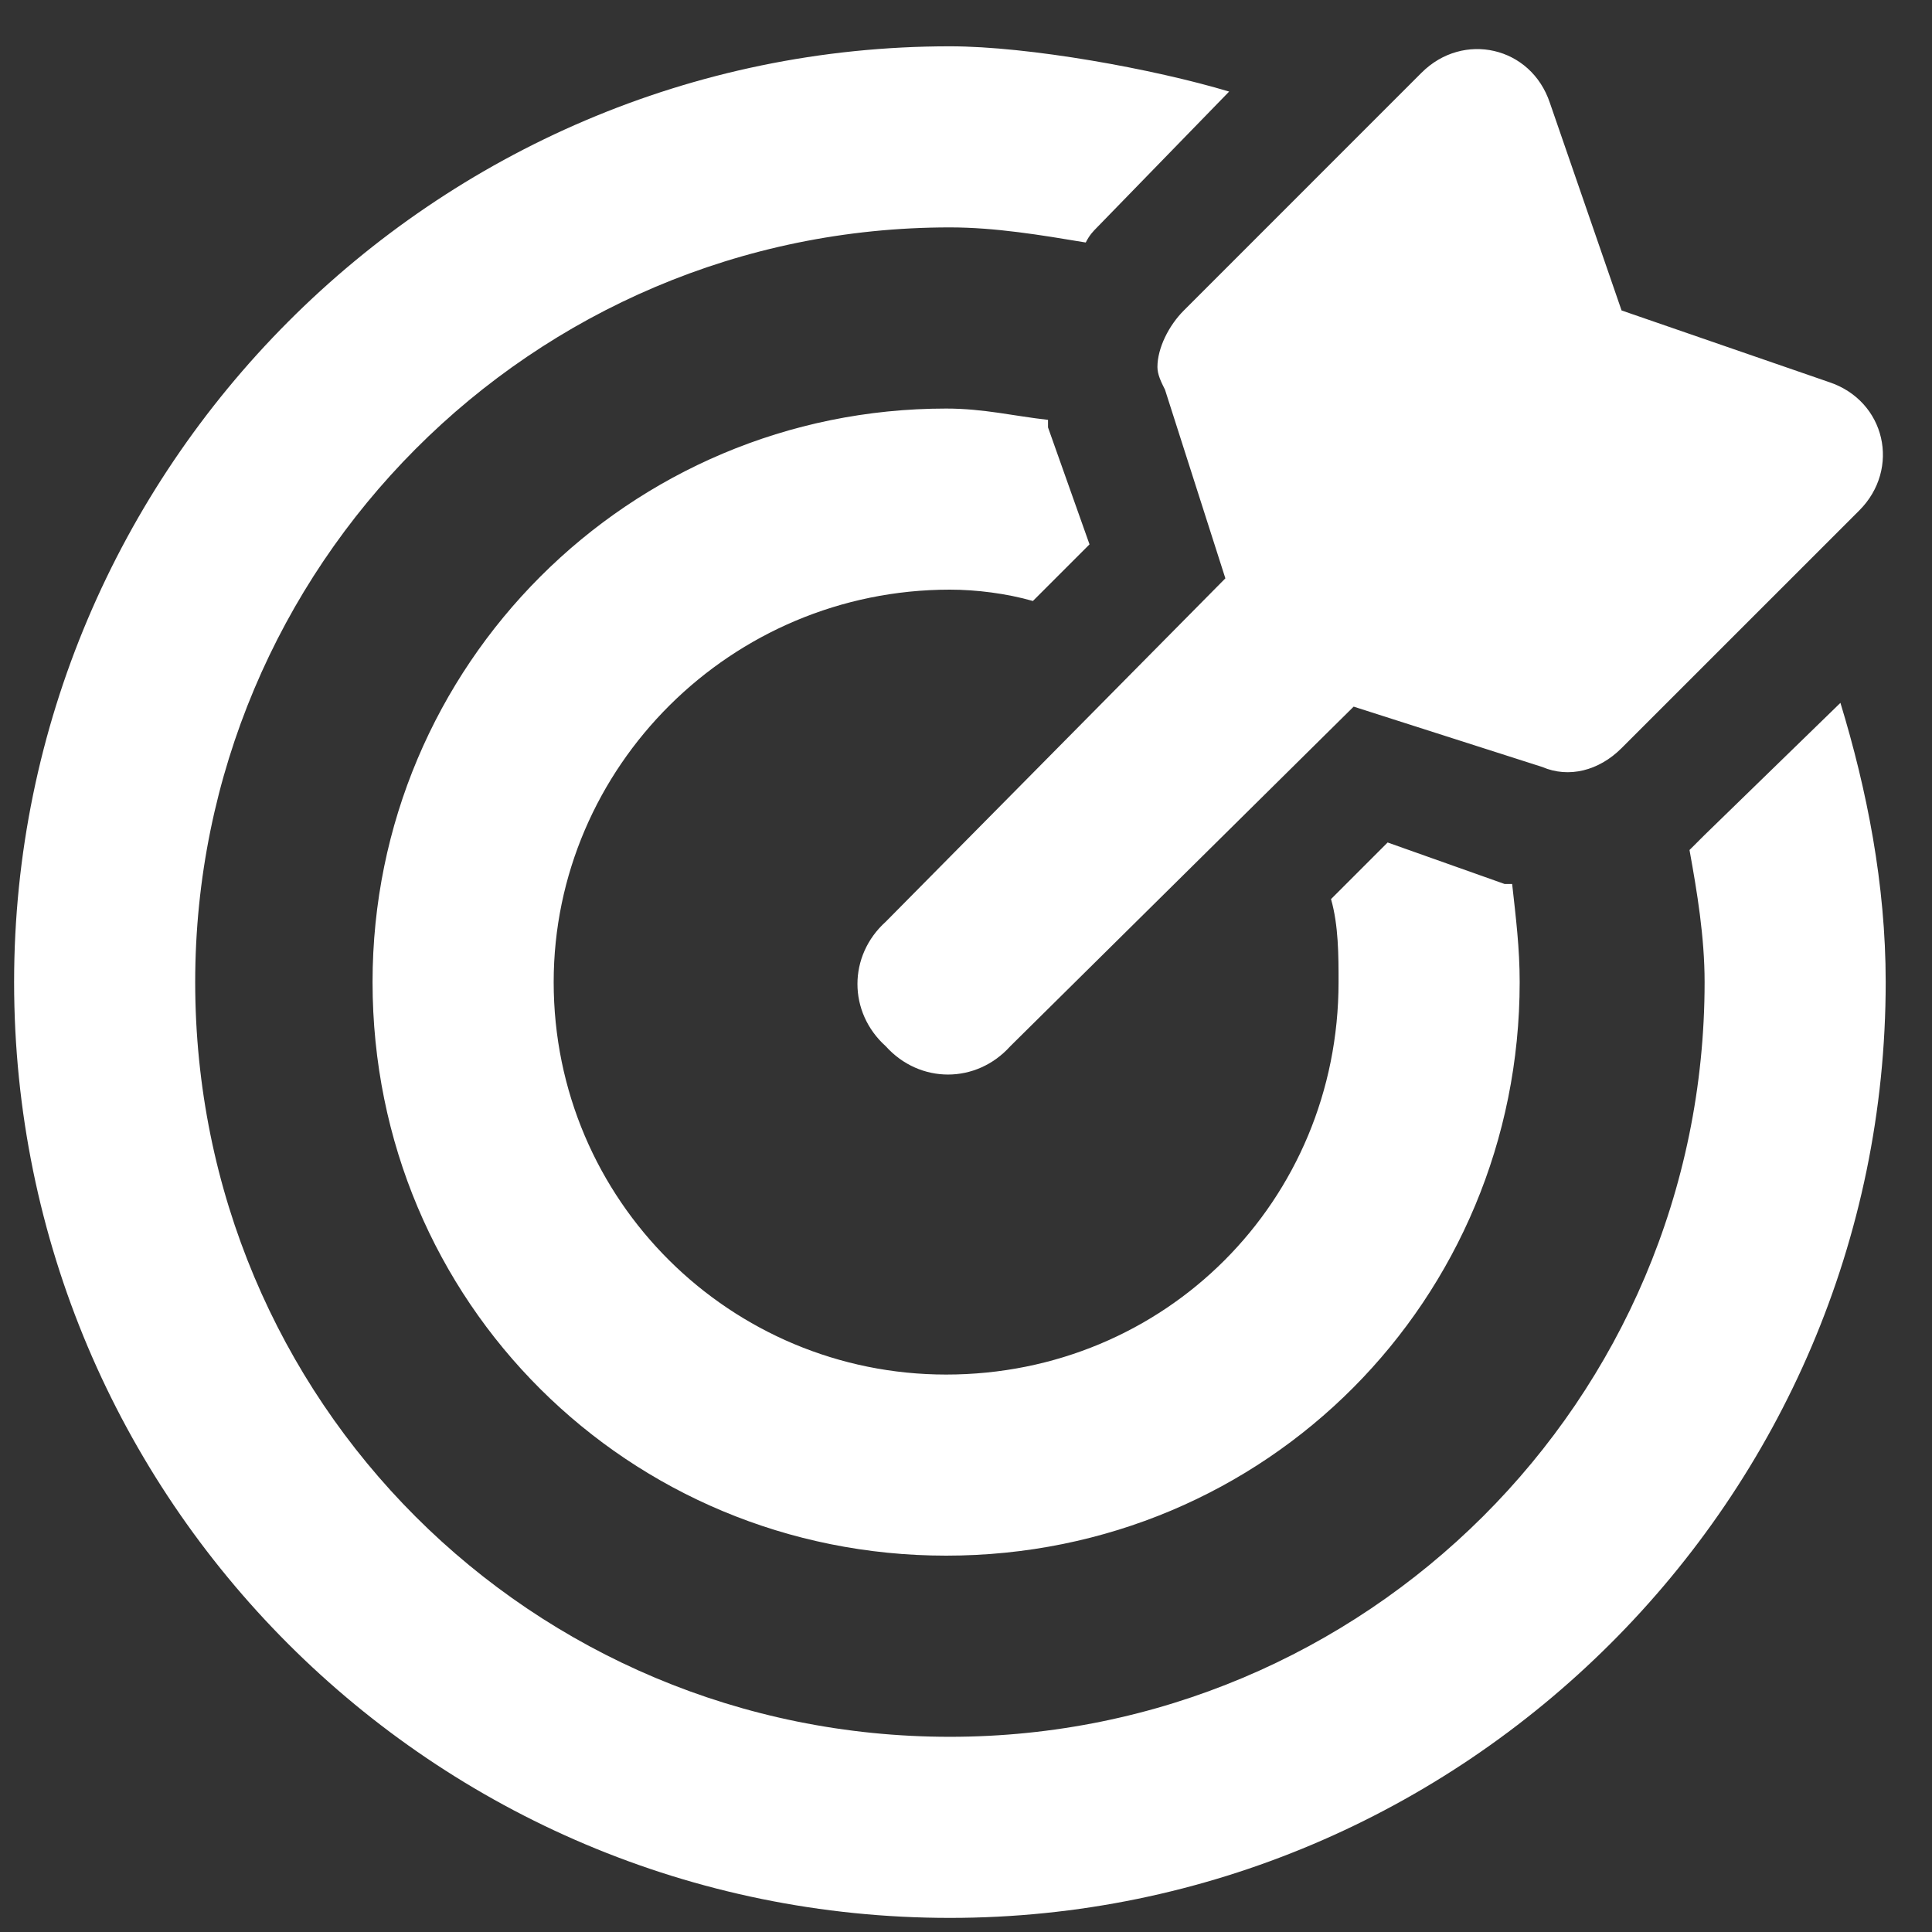 <svg width="60" height="60" viewBox="0 0 60 60" fill="none" xmlns="http://www.w3.org/2000/svg">
<rect x="0" y="0" width="60" height="60" fill="#333333" stroke="none"/>
<path d="M36.18 12.102C36.062 11.867 35.945 11.633 35.945 11.398C35.945 10.812 36.297 10.109 36.766 9.641L44.148 2.258C45.438 0.969 47.547 1.438 48.133 3.195L50.359 9.641L56.805 11.867C58.562 12.453 59.031 14.562 57.742 15.852L50.359 23.234C49.656 23.938 48.719 24.172 47.898 23.82L42.039 21.945L31.375 32.492C30.32 33.664 28.562 33.664 27.508 32.492C26.336 31.438 26.336 29.68 27.508 28.625L38.055 17.961L36.18 12.102ZM29.5 18.312C22.703 18.312 17.195 23.82 17.195 30.5C17.195 37.297 22.703 42.688 29.383 42.688C36.18 42.688 41.57 37.297 41.57 30.5C41.57 29.68 41.57 28.742 41.336 27.922L43.094 26.164L46.727 27.453C46.727 27.453 46.844 27.453 46.961 27.453C47.078 28.508 47.195 29.445 47.195 30.5C47.195 40.344 39.344 48.312 29.383 48.312C19.539 48.312 11.57 40.461 11.57 30.5C11.57 20.656 19.539 12.688 29.383 12.688C30.555 12.688 31.492 12.922 32.547 13.039C32.547 13.156 32.547 13.273 32.547 13.273L33.836 16.906L32.078 18.664C31.258 18.43 30.32 18.312 29.5 18.312ZM57.156 21.828C57.977 24.523 58.562 27.453 58.562 30.5C58.562 46.555 45.438 59.562 29.5 59.562C13.445 59.562 0.438 46.555 0.438 30.5C0.438 14.562 13.445 1.438 29.5 1.438C31.961 1.438 35.828 2.141 38.172 2.844L34.07 7.062C33.953 7.18 33.836 7.297 33.719 7.531C32.312 7.297 30.906 7.062 29.5 7.062C16.492 7.062 6.062 17.609 6.062 30.5C6.062 43.508 16.492 53.938 29.5 53.938C42.391 53.938 52.938 43.508 52.938 30.5C52.938 29.094 52.703 27.688 52.469 26.398C52.703 26.164 52.82 26.047 52.938 25.93L57.156 21.828Z" fill="white"/>
</svg>
